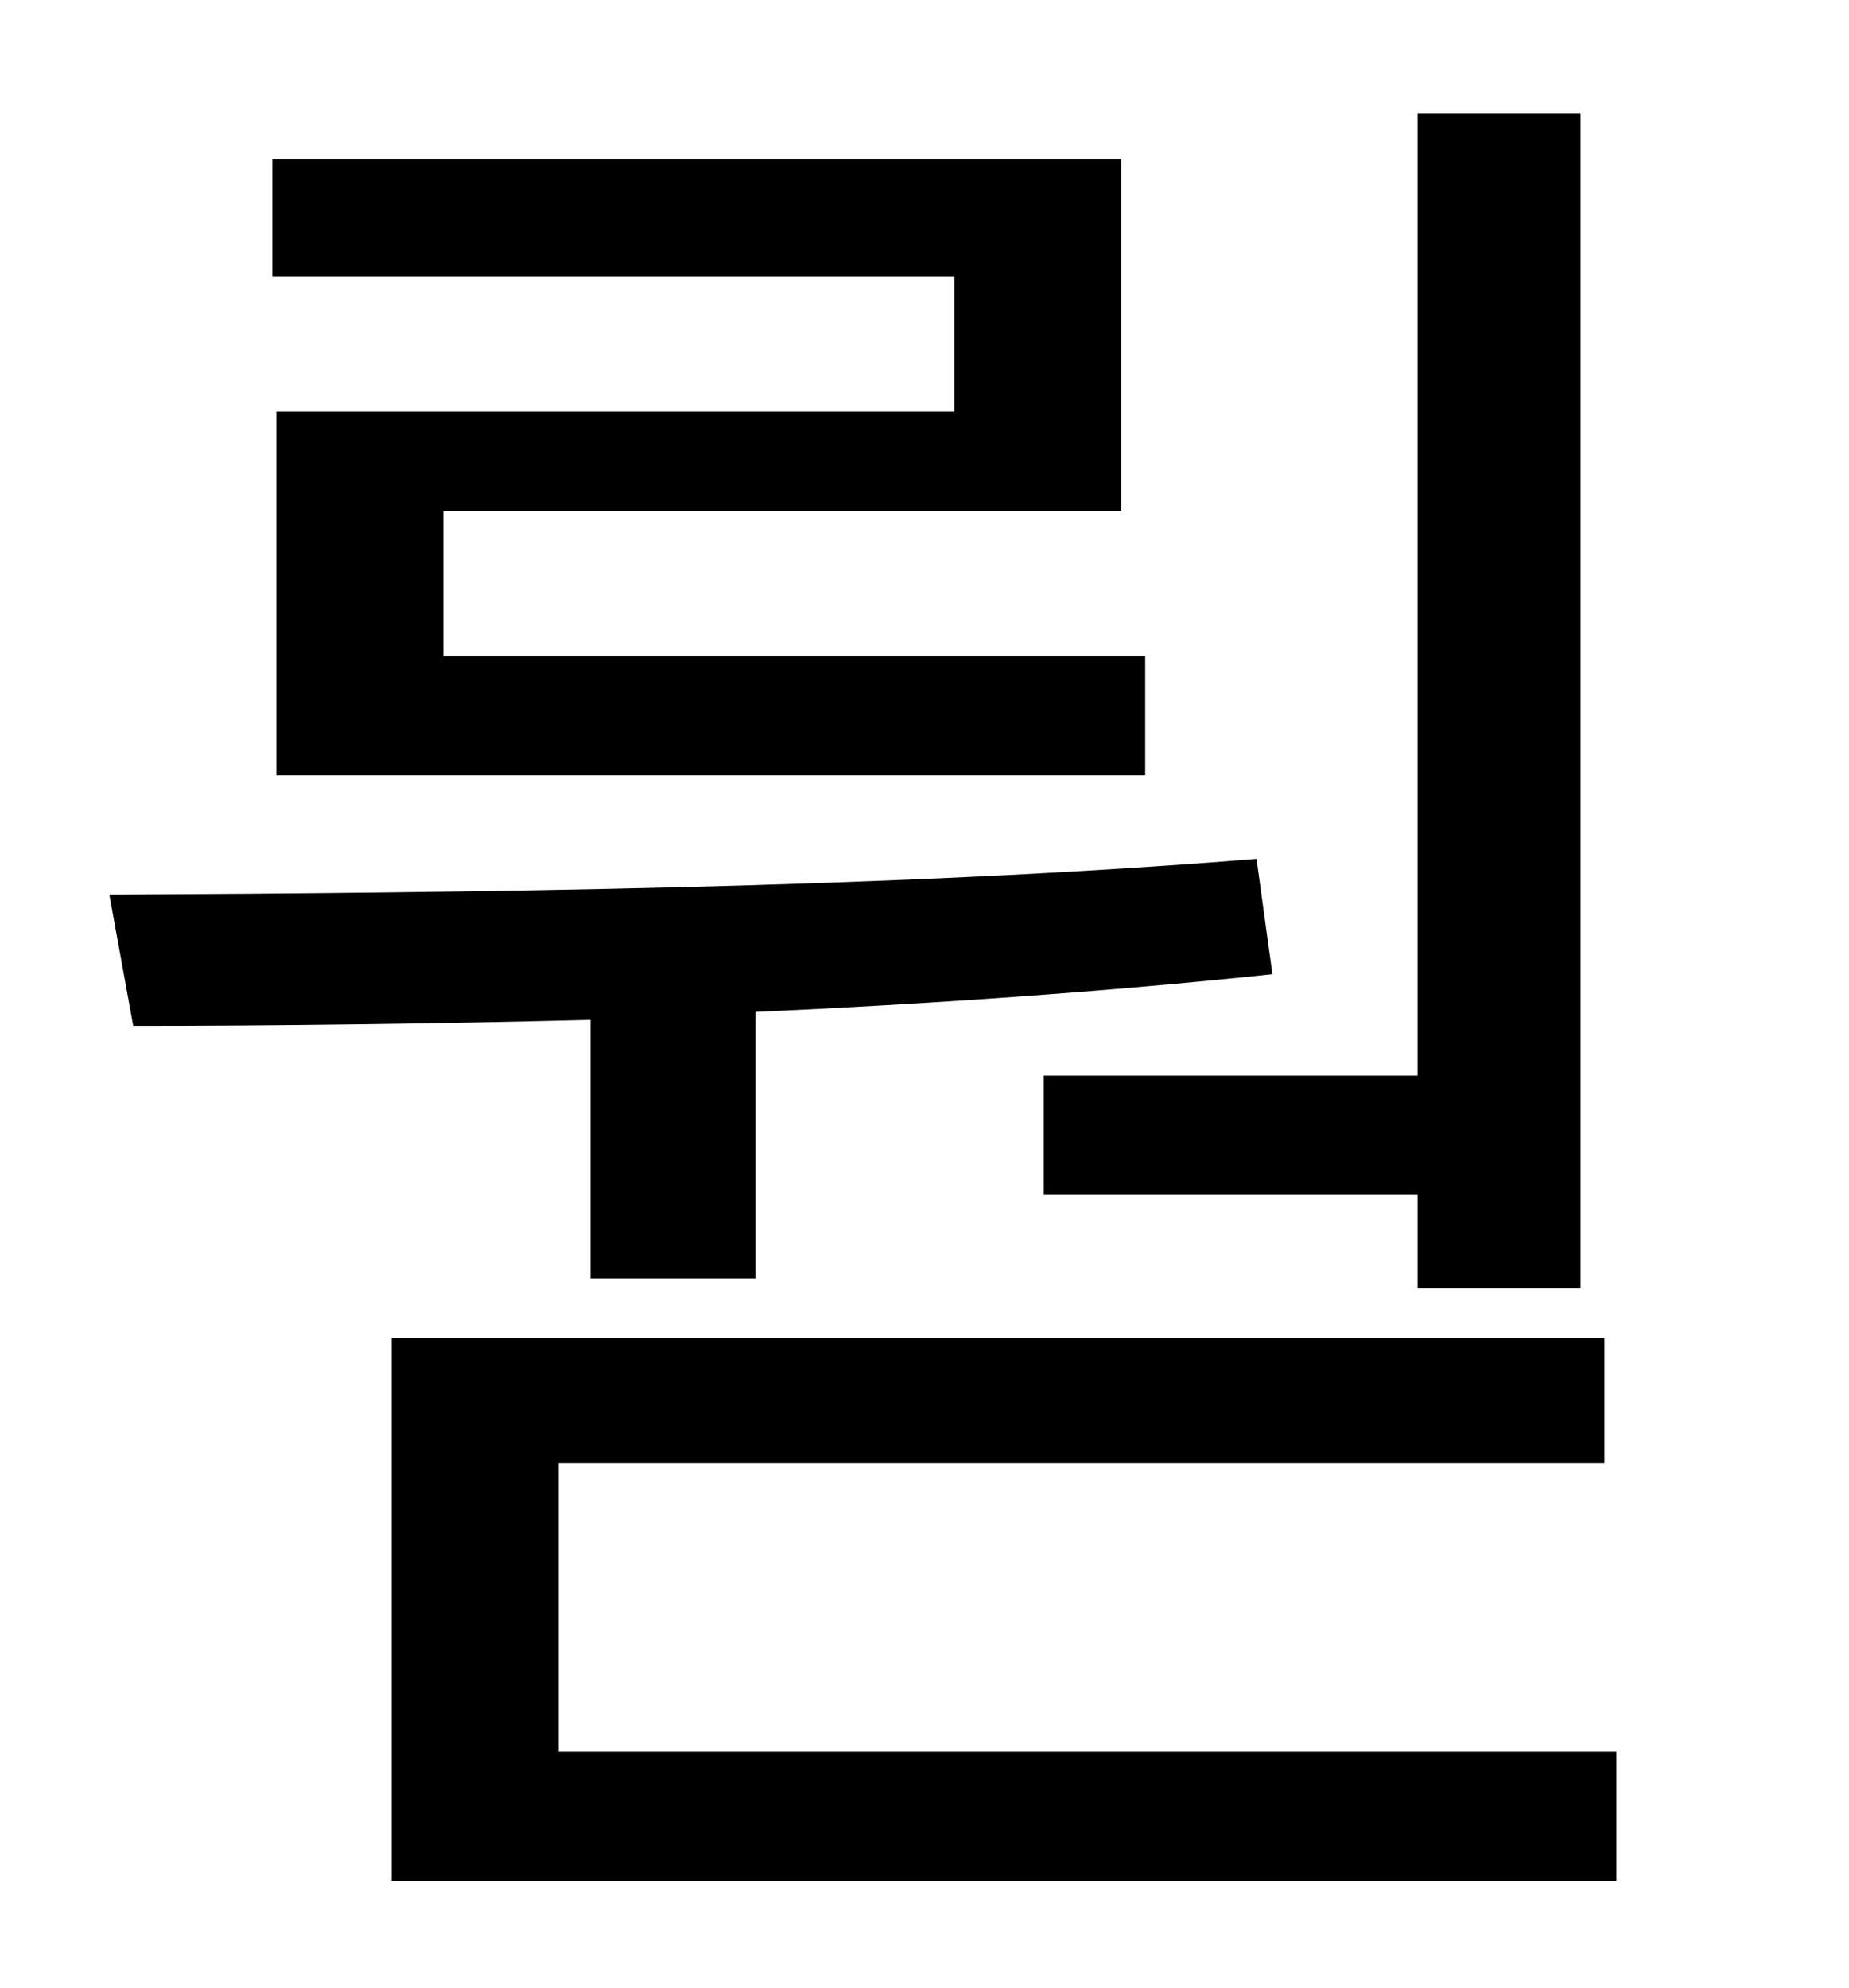 <?xml version="1.0" standalone="no"?>
<!DOCTYPE svg PUBLIC "-//W3C//DTD SVG 1.1//EN" "http://www.w3.org/Graphics/SVG/1.1/DTD/svg11.dtd" >
<svg xmlns="http://www.w3.org/2000/svg" xmlns:xlink="http://www.w3.org/1999/xlink" version="1.1" viewBox="-10 0 930 1000">
   <path fill="currentColor"
d="M515 541h188v-484h82v591h-82v-47h-188v-60zM470 207v-68h-343v-59h427v177h-341v73h353v60h-437v-183h341zM287 643v-130c-80 2 -159 3 -230 3l-12 -66c180 -1 392 -3 577 -18l8 58c-85 9 -173 15 -260 19v134h-83zM271 881h532v65h-616v-273h610v63h-526v145z" />
</svg>
